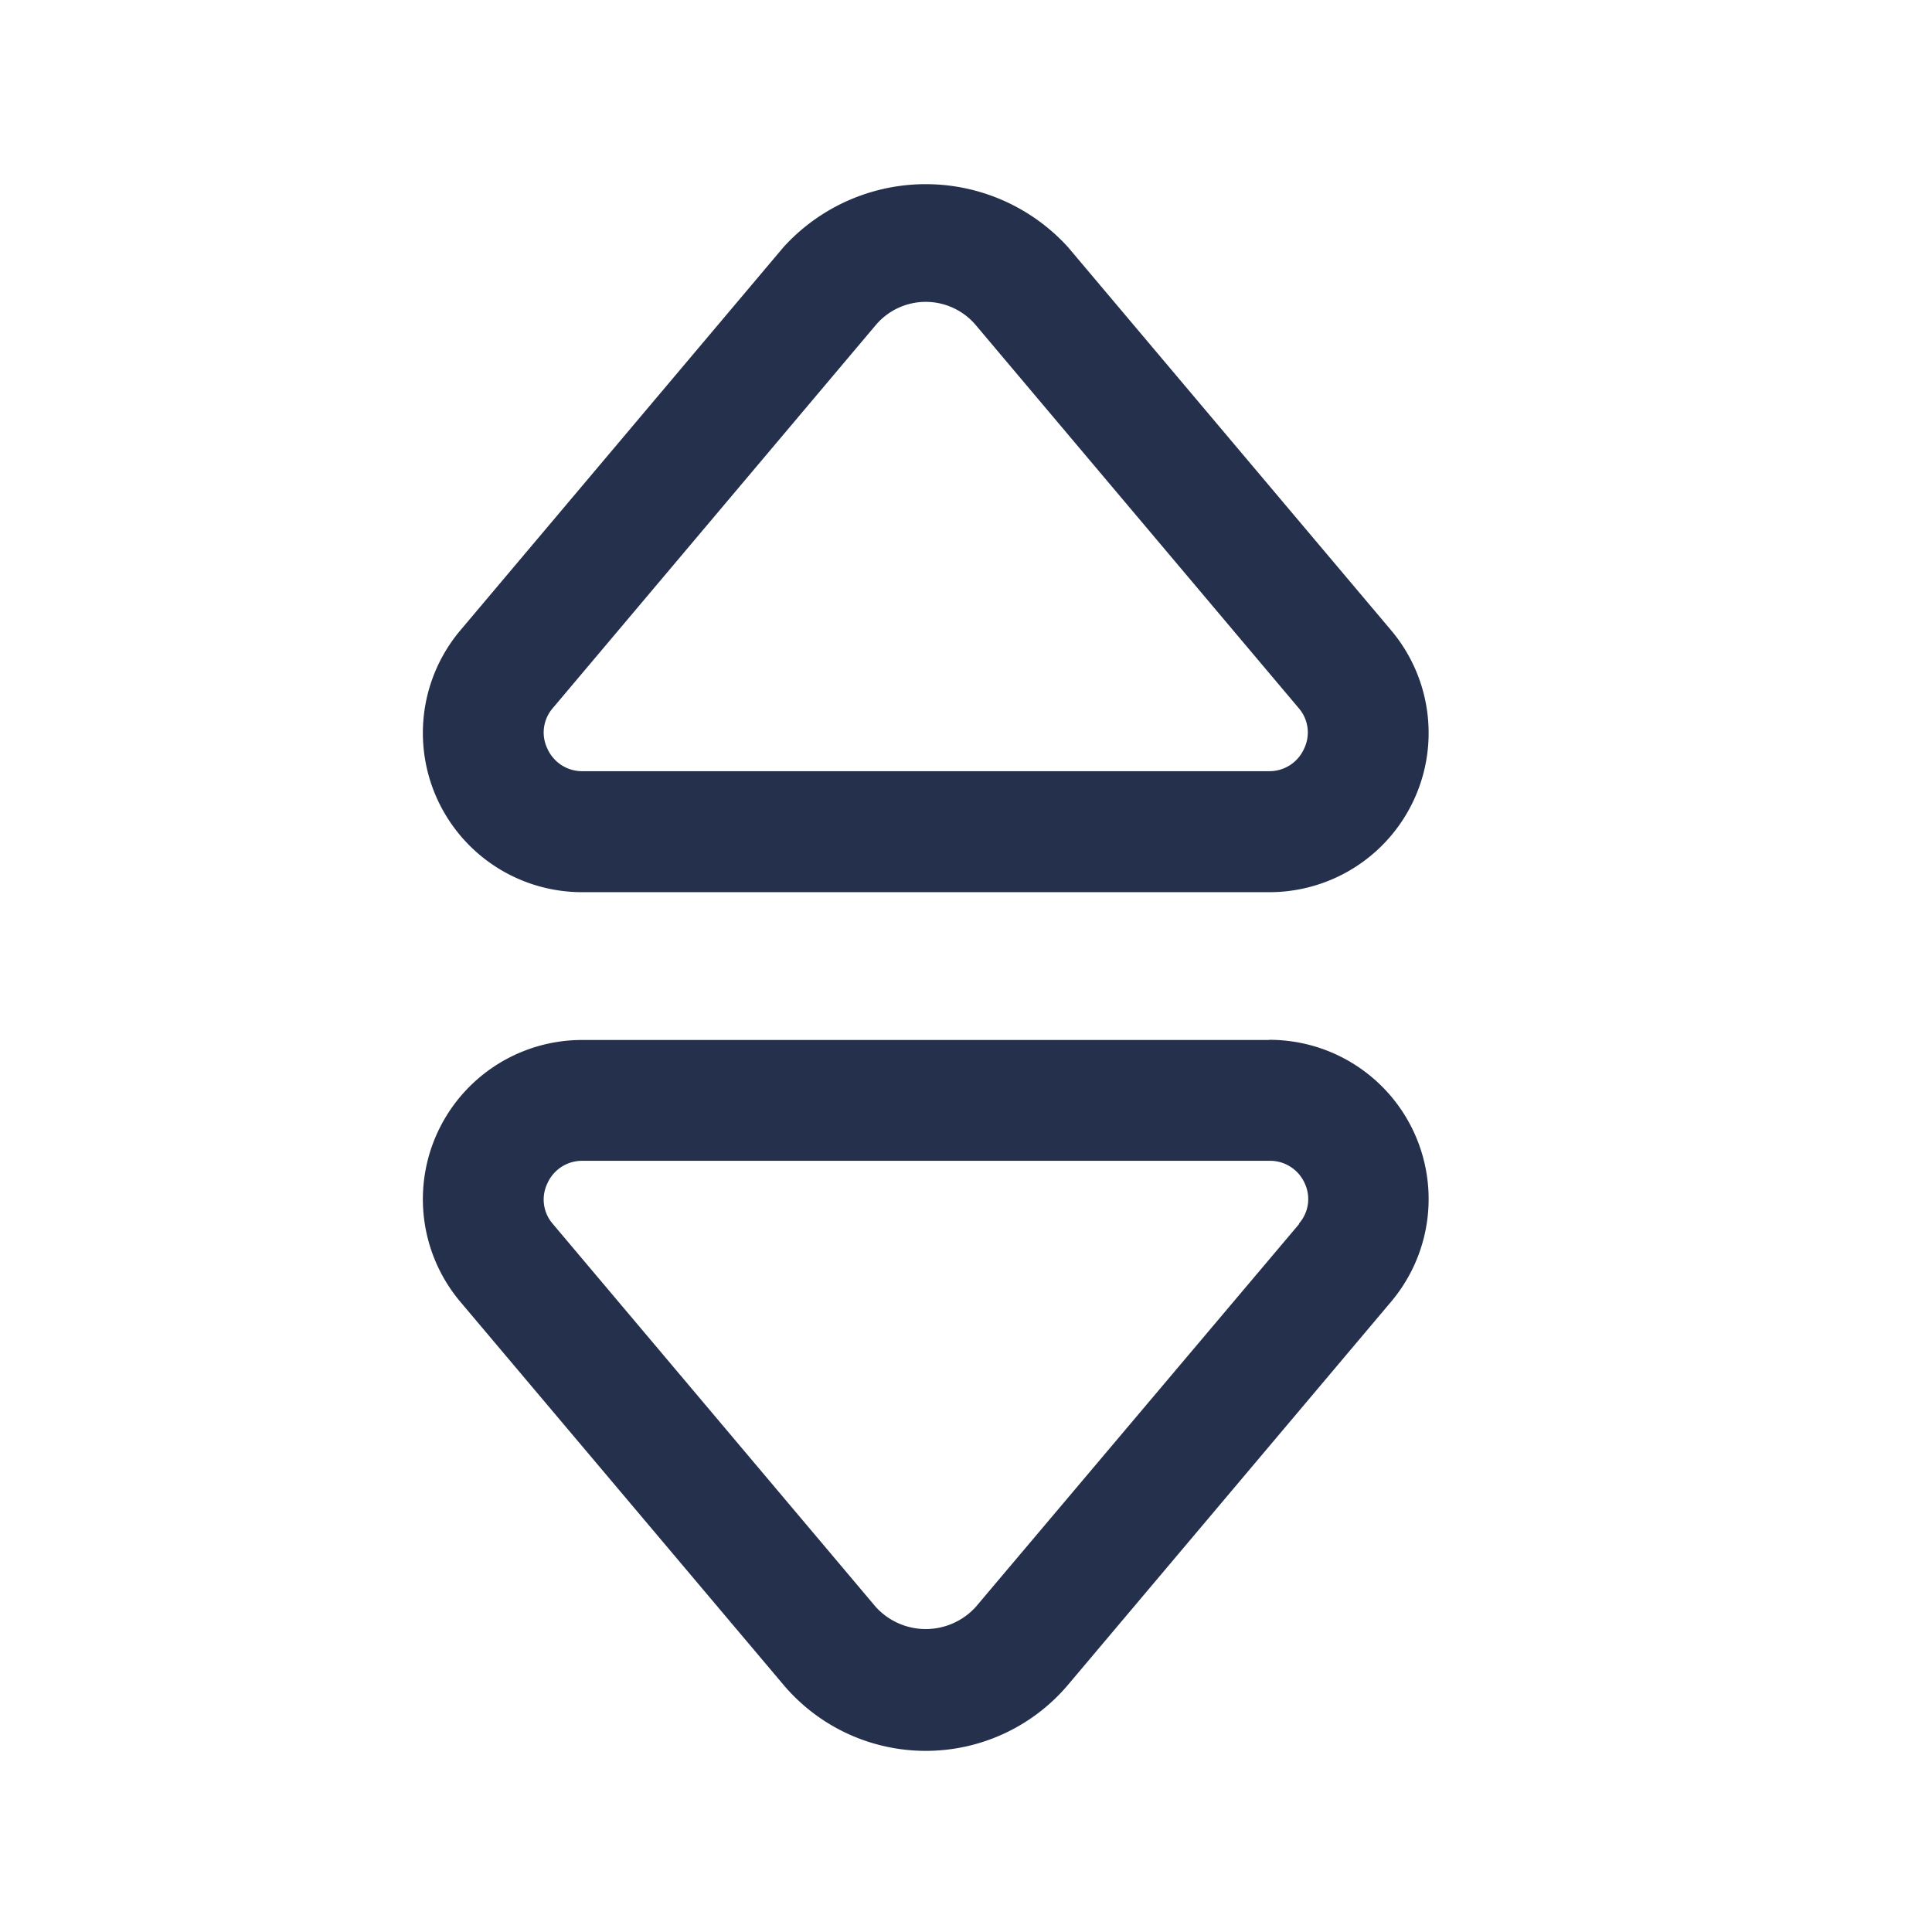 <svg id="Layer" xmlns="http://www.w3.org/2000/svg" viewBox="0 0 24 24"><defs><style>.cls-1{fill:#25314c;}</style></defs><path id="sort" class="cls-1" d="M7.239,11.083h8.522a1.978,1.978,0,0,0,1.521-3.252L13.267,3.07a2.387,2.387,0,0,0-3.534,0L5.718,7.831a1.978,1.978,0,0,0,1.521,3.252ZM6.864,8.8,10.88,4.037a.813.813,0,0,1,1.24,0L16.136,8.8A.461.461,0,0,1,16.2,9.3a.472.472,0,0,1-.443.28H7.239A.472.472,0,0,1,6.8,9.3.461.461,0,0,1,6.864,8.8Zm8.9,4.119H7.239a1.978,1.978,0,0,0-1.521,3.252L9.733,20.93a2.314,2.314,0,0,0,3.534,0l4.015-4.761a1.978,1.978,0,0,0-1.521-3.252Zm.375,2.285L12.12,19.963a.839.839,0,0,1-1.24,0L6.864,15.2A.461.461,0,0,1,6.8,14.7a.472.472,0,0,1,.443-.28h8.522a.472.472,0,0,1,.443.28A.461.461,0,0,1,16.136,15.2Z"/></svg>